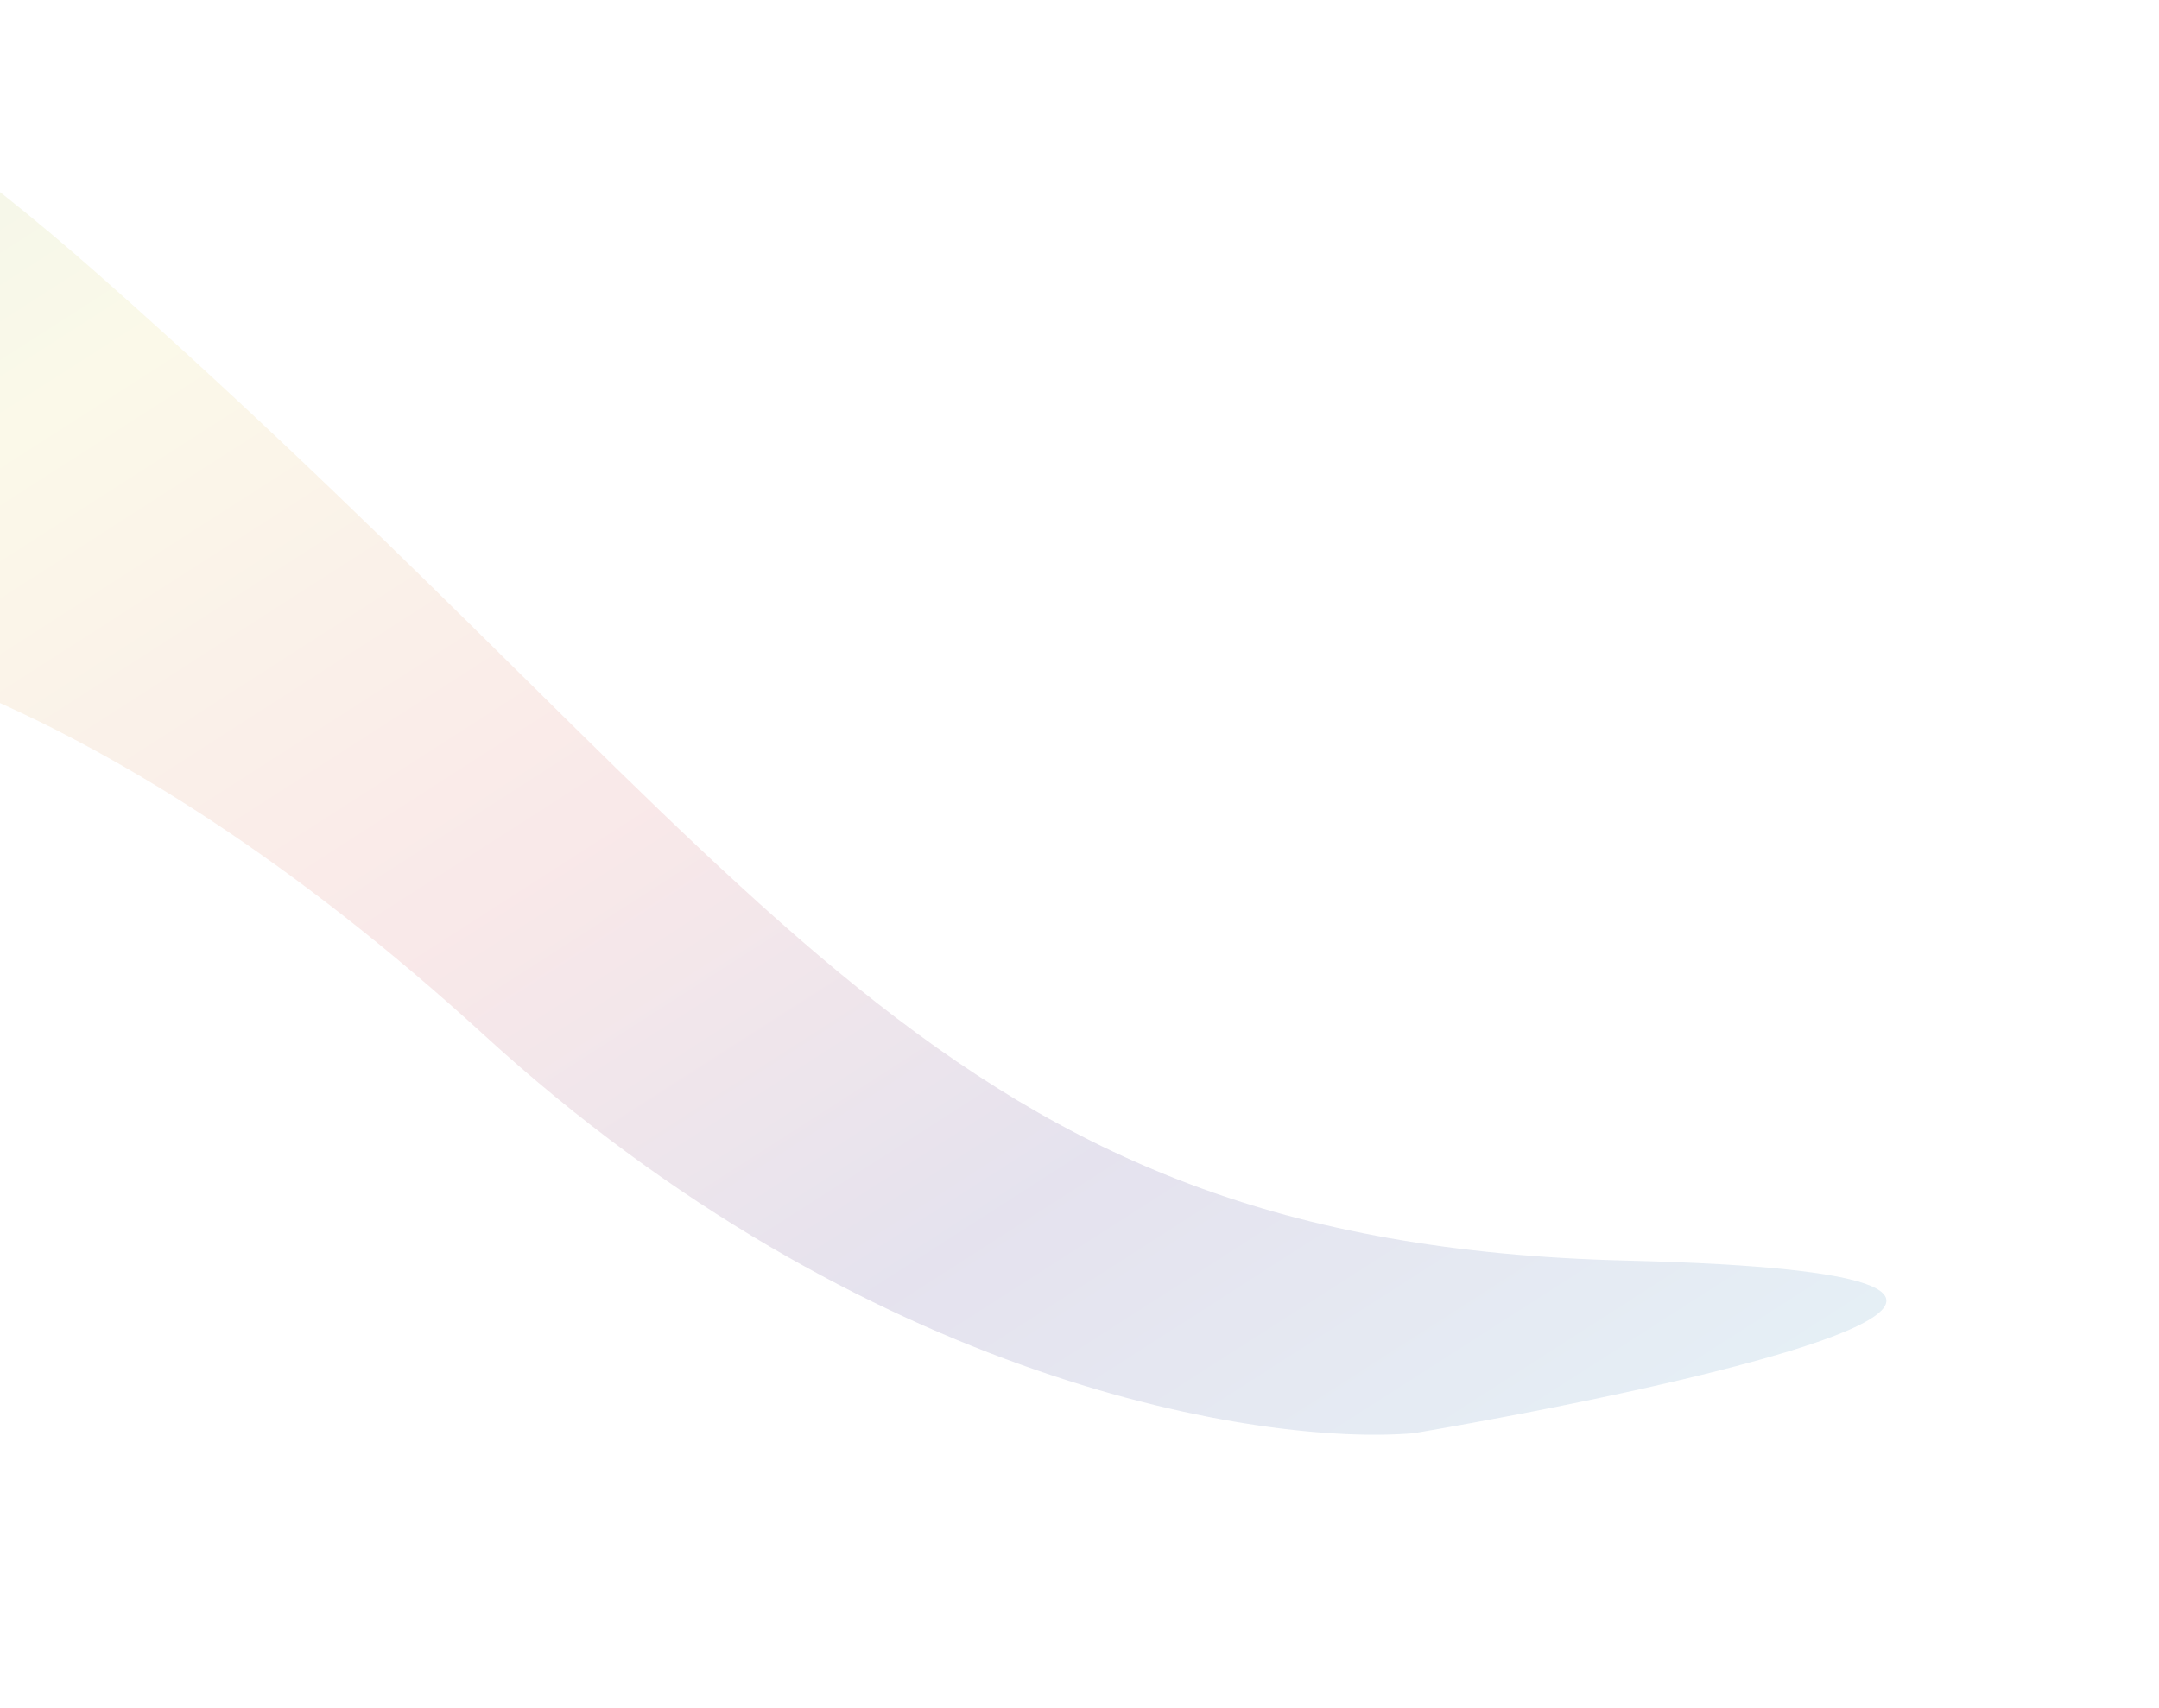 <svg width="1192" height="943" viewBox="0 0 1192 943" fill="none" xmlns="http://www.w3.org/2000/svg">
<g opacity="0.4" filter="url(#filter0_f_2755_10713)">
<path d="M267.076 571.358C478.253 764.393 697.442 798.472 780.64 791.383C947.886 762.72 1205.54 703.53 898.188 696.068C513.997 686.742 431.286 485.091 55.768 152.811C-244.646 -113.014 -296.899 47.885 -285.473 161.563L-166.307 347.445C-109.837 341.652 55.898 378.324 267.076 571.358Z" fill="url(#paint0_linear_2755_10713)"/>
</g>
<defs>
<filter id="filter0_f_2755_10713" x="-436.898" y="-141.684" width="1628.41" height="1083.92" filterUnits="userSpaceOnUse" color-interpolation-filters="sRGB">
<feFlood flood-opacity="0" result="BackgroundImageFix"/>
<feBlend mode="normal" in="SourceGraphic" in2="BackgroundImageFix" result="shape"/>
<feGaussianBlur stdDeviation="75" result="effect1_foregroundBlur_2755_10713"/>
</filter>
<linearGradient id="paint0_linear_2755_10713" x1="701.651" y1="940.51" x2="-7.434" y2="-165.561" gradientUnits="userSpaceOnUse">
<stop stop-color="#BDD7E7"/>
<stop offset="0.23" stop-color="#BDB7D5"/>
<stop offset="0.465" stop-color="#F1C7C7"/>
<stop offset="0.735" stop-color="#F5F0C9"/>
<stop offset="1" stop-color="#CCE2C8"/>
</linearGradient>
</defs>
</svg>

